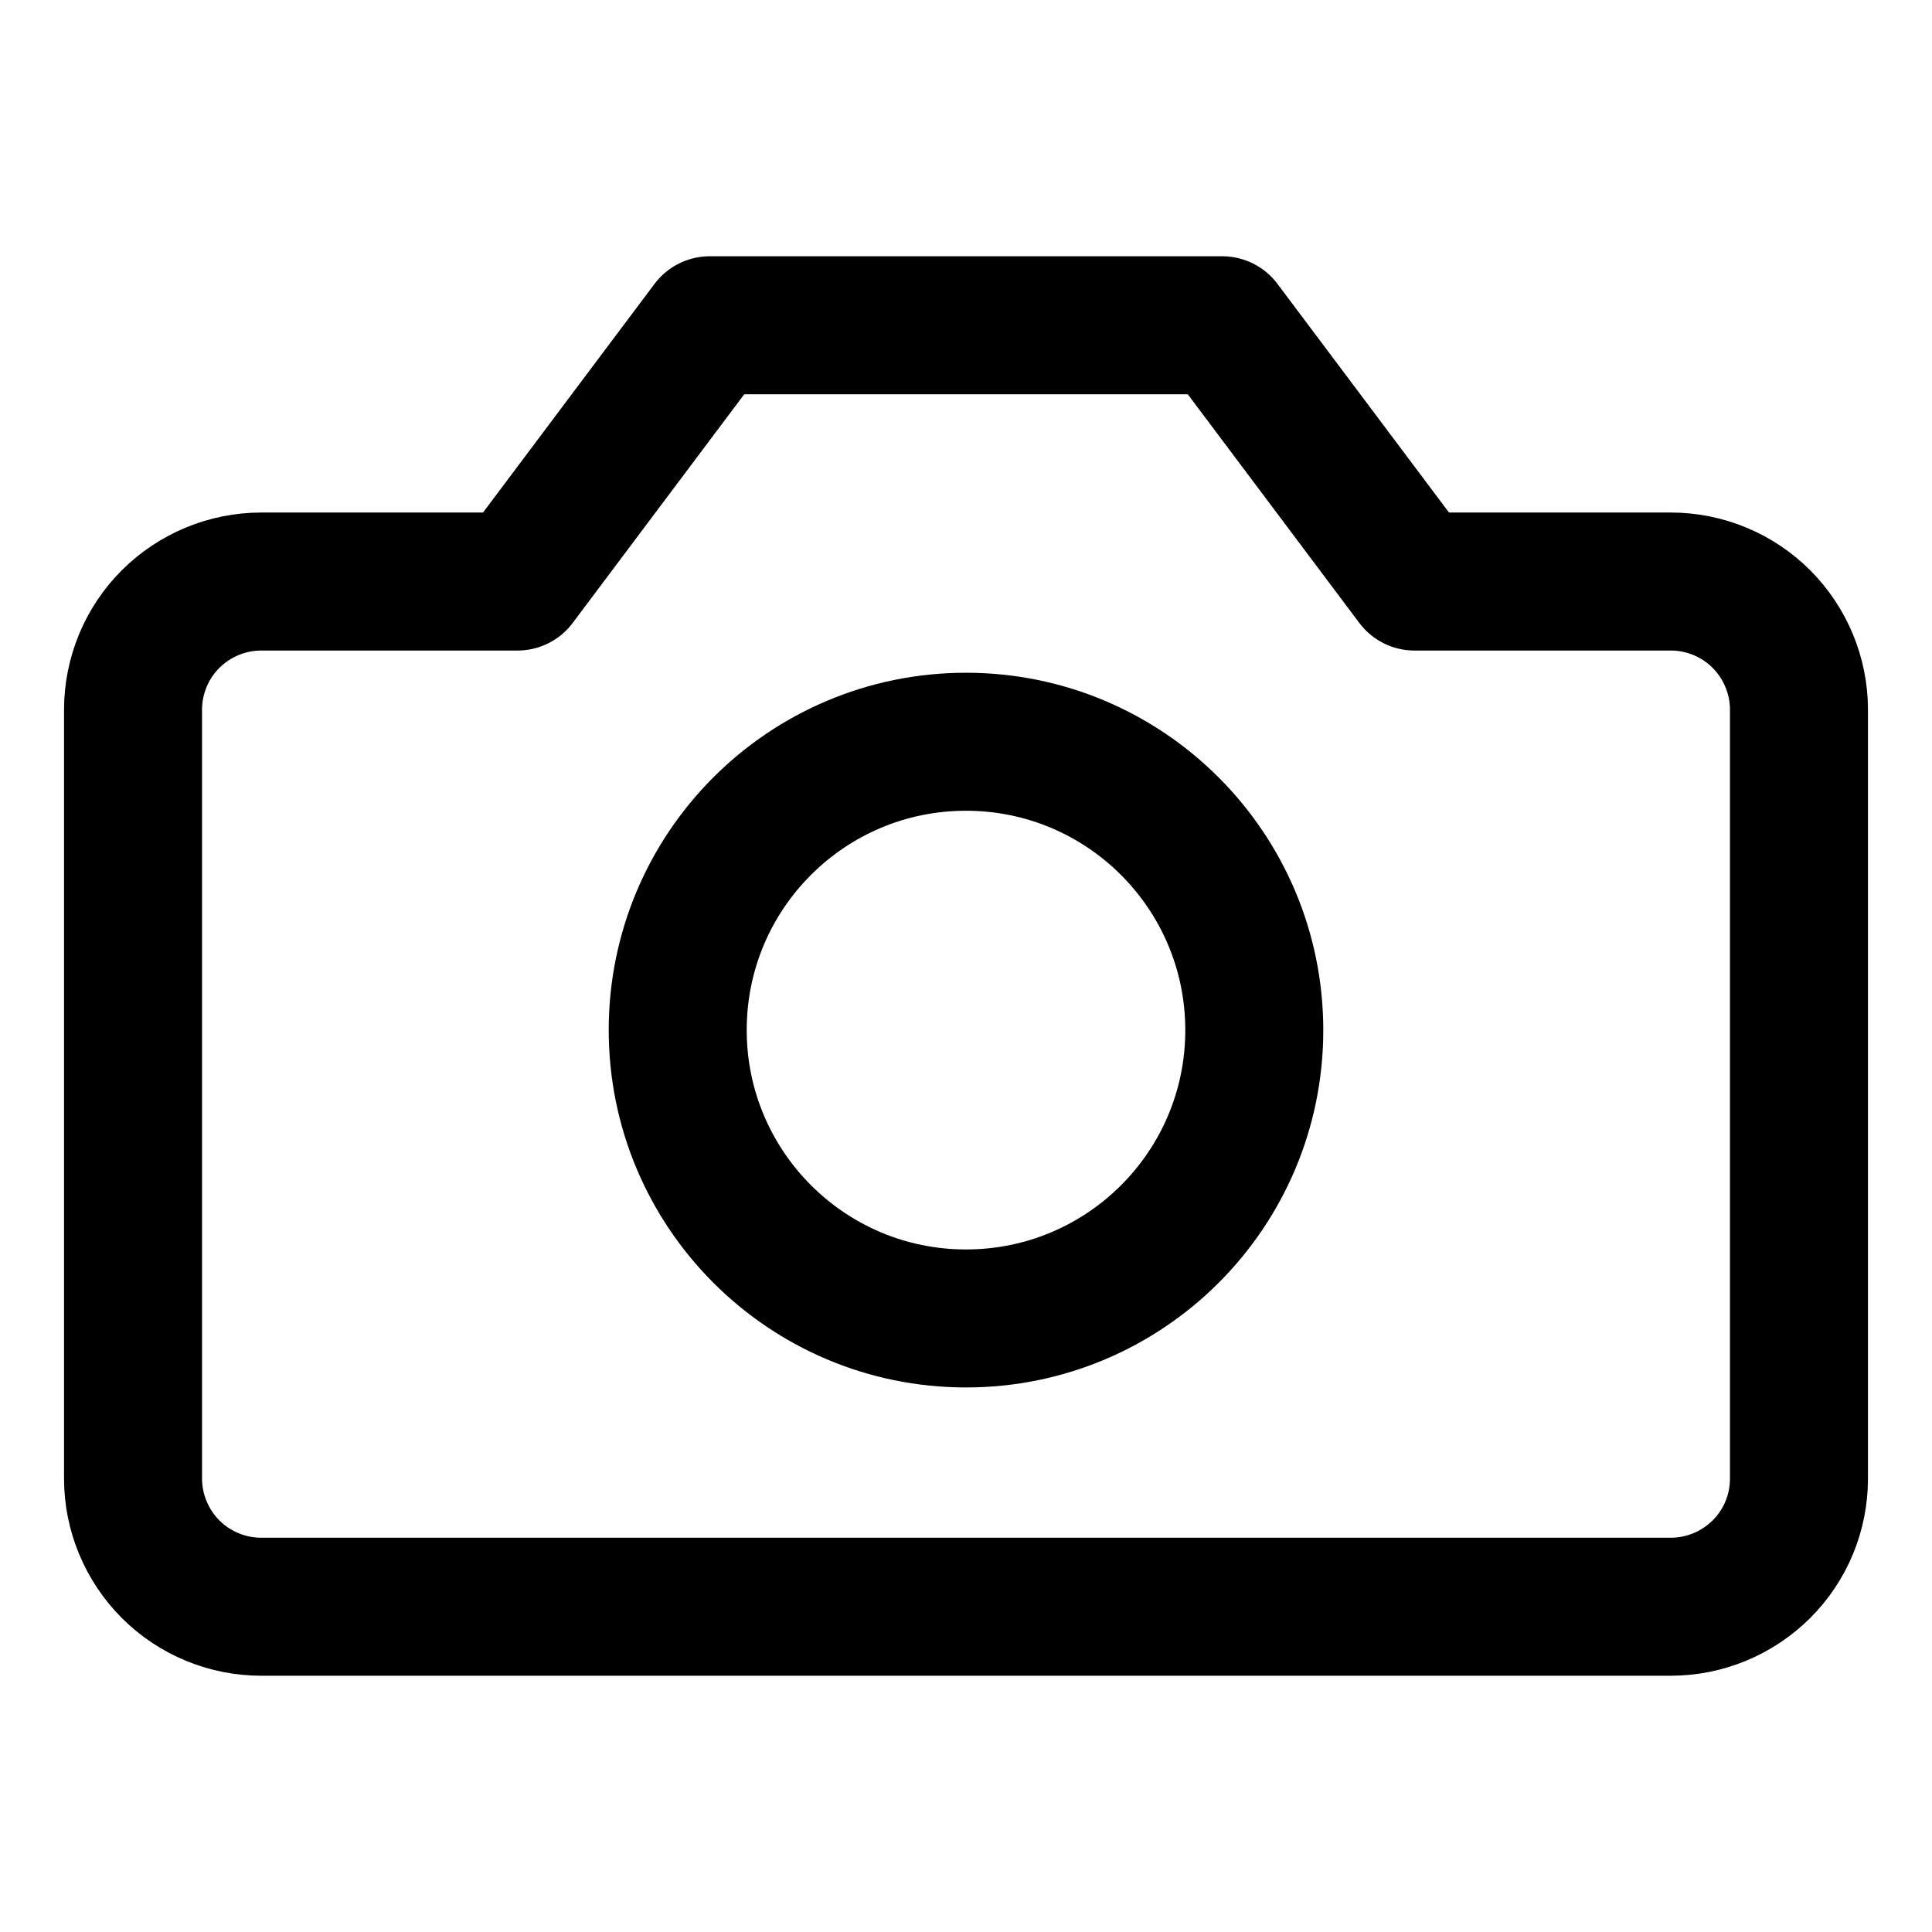 <svg xmlns="http://www.w3.org/2000/svg" fill="none" viewBox="-0.5 -0.5 14 14"><g id="camera-1--photos-picture-camera-photography-photo-pictures"><path id="Vector" stroke="#000" stroke-linecap="round" stroke-linejoin="round" d="M12.536 4.643c0 -0.246 -0.098 -0.482 -0.272 -0.657C12.09 3.812 11.853 3.714 11.607 3.714h-1.857L8.357 1.857H4.643L3.25 3.714h-1.857c-0.246 0 -0.482 0.098 -0.657 0.272C0.562 4.16 0.464 4.397 0.464 4.643v5.571c0 0.246 0.098 0.482 0.272 0.657C0.91 11.045 1.147 11.143 1.393 11.143h10.214c0.246 0 0.482 -0.098 0.657 -0.272S12.536 10.461 12.536 10.214V4.643Z" stroke-width="1"></path><path id="Vector_2" stroke="#000" stroke-linecap="round" stroke-linejoin="round" d="M6.5 9.054c1.154 0 2.089 -0.935 2.089 -2.089S7.654 4.875 6.5 4.875 4.411 5.81 4.411 6.964 5.346 9.054 6.5 9.054Z" stroke-width="1"></path></g></svg>